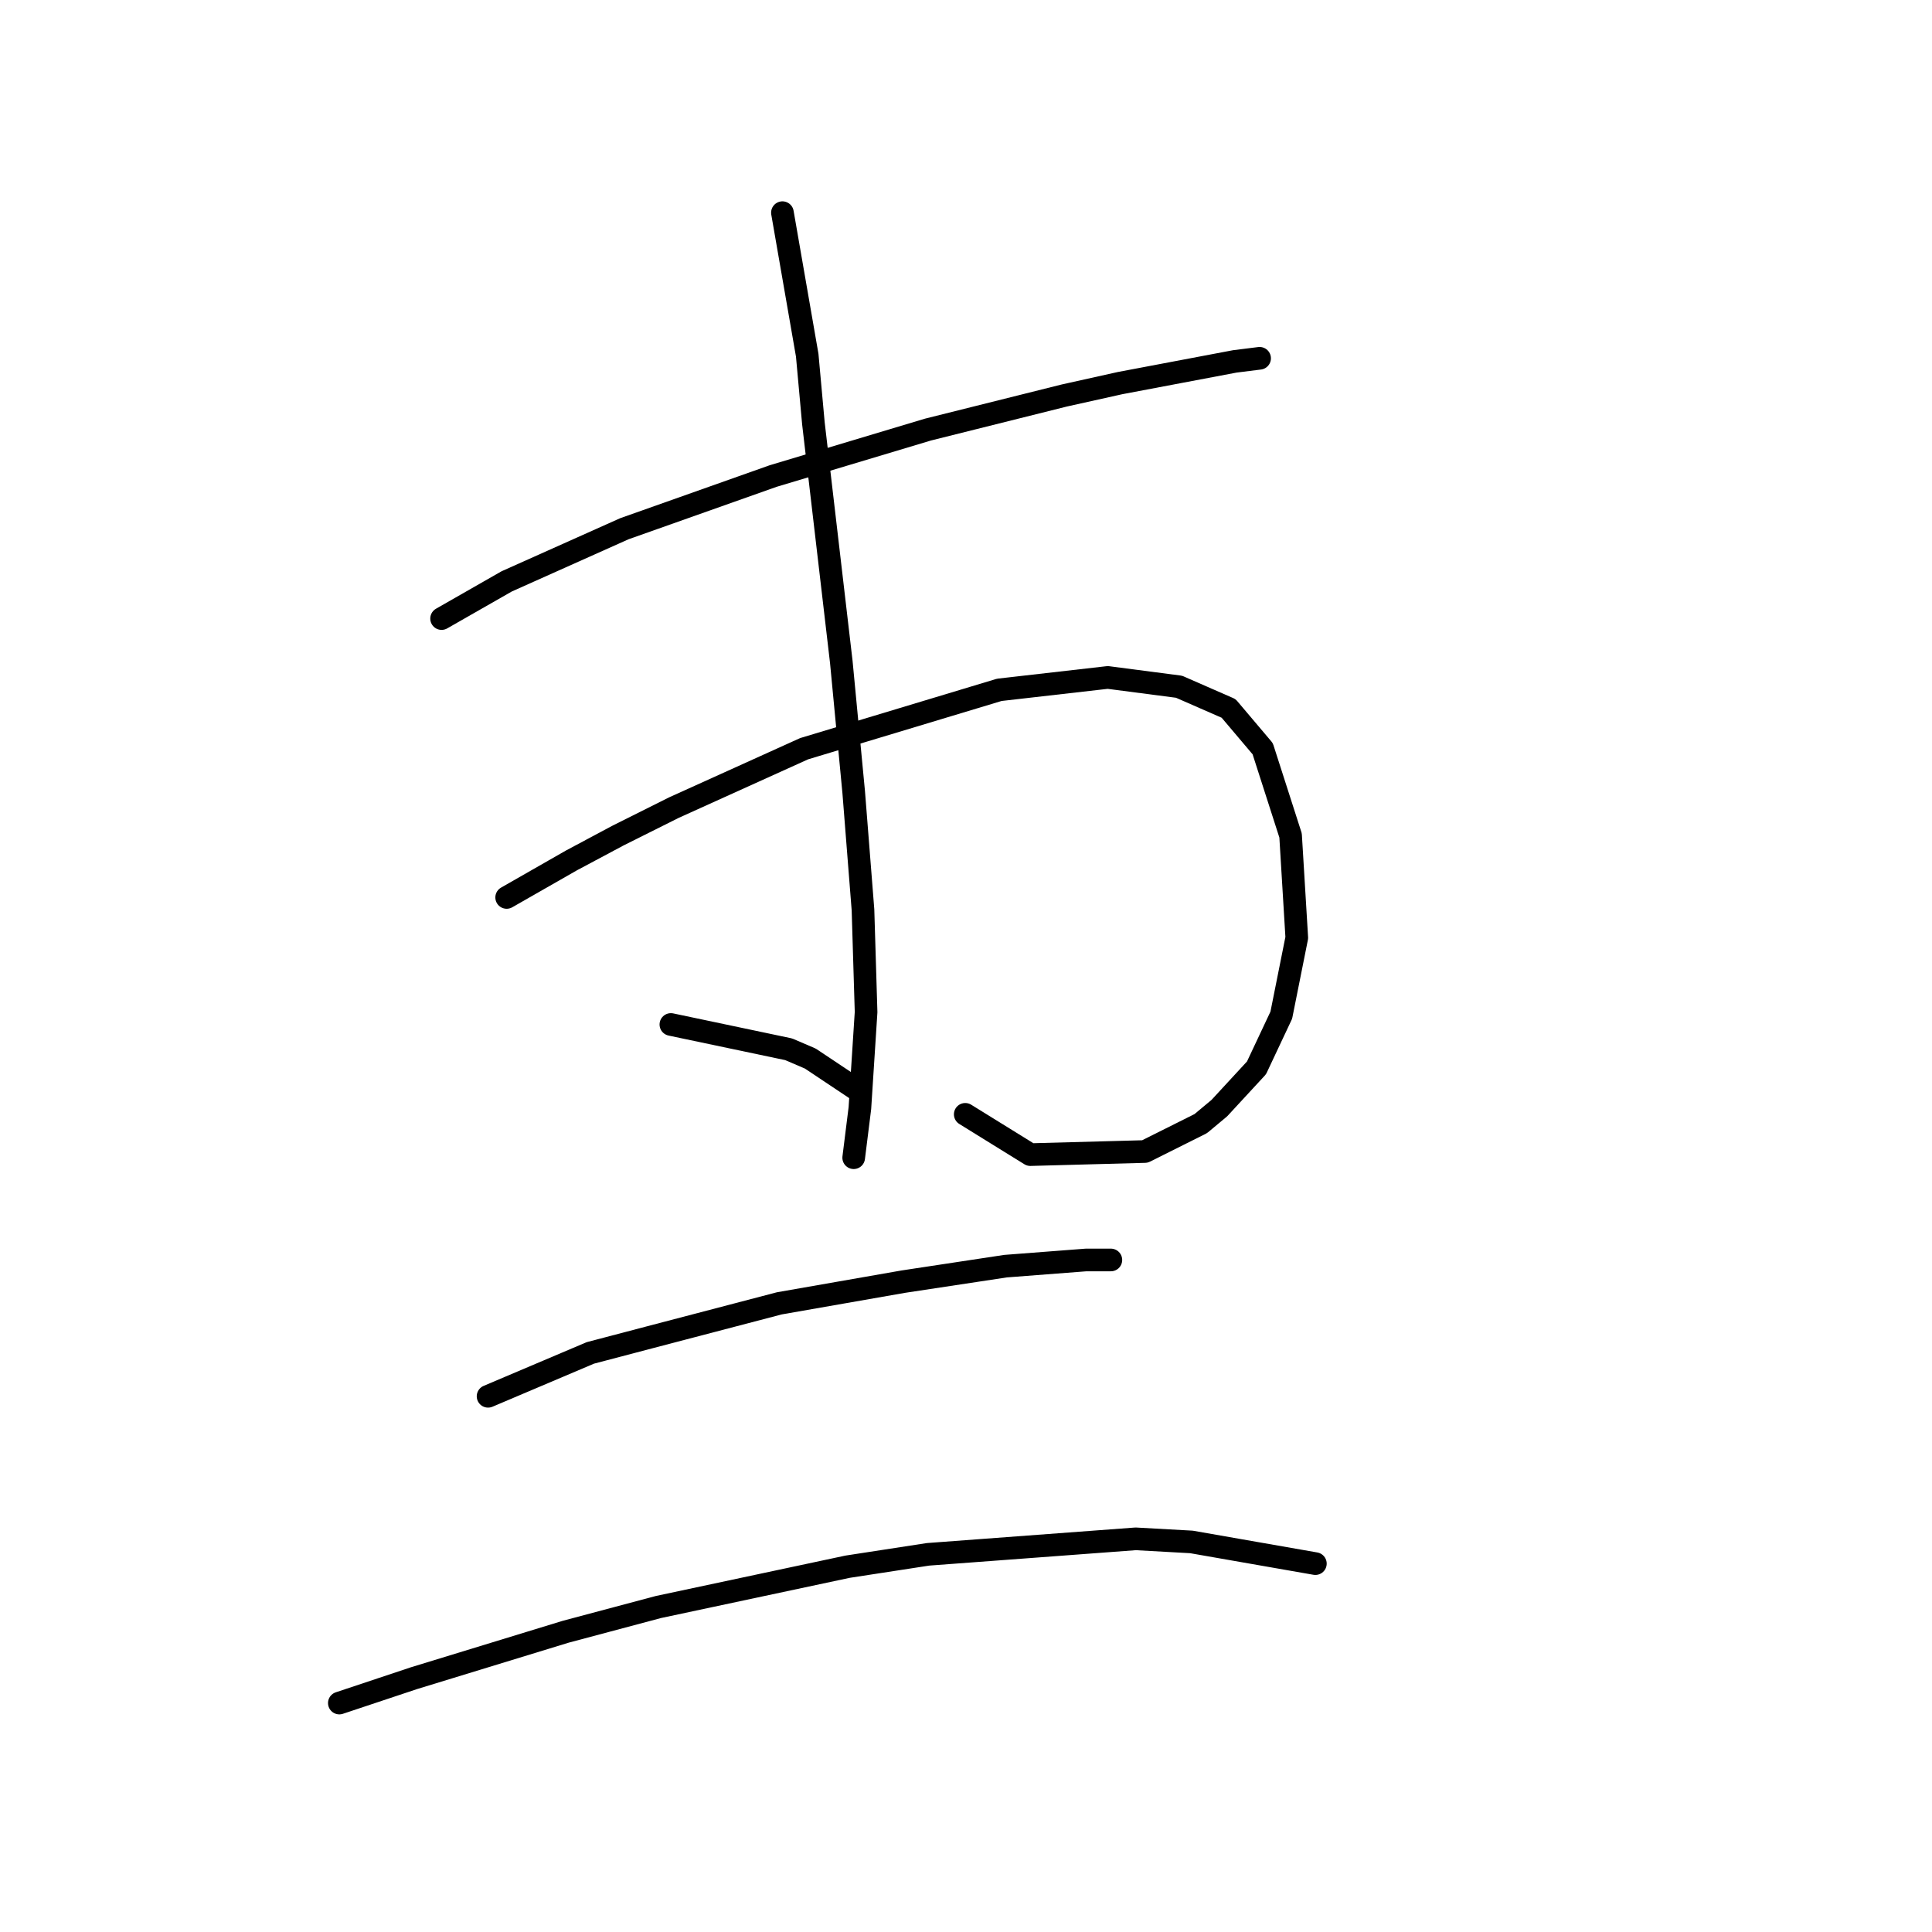 <?xml version="1.0" standalone="no"?>
    <svg width="256" height="256" xmlns="http://www.w3.org/2000/svg" version="1.1">
    <polyline stroke="black" stroke-width="3" stroke-linecap="round" fill="transparent" stroke-linejoin="round" points="58.513 81.964 67.135 77.037 82.737 70.058 102.444 63.078 122.972 56.919 141.038 52.403 148.428 50.761 163.619 47.887 166.904 47.476 166.904 47.476 " />
        <polyline stroke="black" stroke-width="3" stroke-linecap="round" fill="transparent" stroke-linejoin="round" points="67.135 118.916 75.757 113.989 81.915 110.704 89.306 107.009 106.55 99.208 132.416 91.407 146.786 89.765 156.229 90.997 162.798 93.871 167.314 99.208 171.009 110.704 171.83 124.253 169.778 134.517 166.493 141.497 161.566 146.834 159.103 148.887 151.712 152.582 136.521 152.993 127.899 147.655 127.899 147.655 " />
        <polyline stroke="black" stroke-width="3" stroke-linecap="round" fill="transparent" stroke-linejoin="round" points="103.676 28.179 106.96 47.066 107.781 56.098 111.477 87.712 113.119 104.956 114.35 120.558 114.761 134.107 113.94 146.834 113.119 153.403 113.119 153.403 " />
        <polyline stroke="black" stroke-width="3" stroke-linecap="round" fill="transparent" stroke-linejoin="round" points="88.895 135.749 104.497 139.033 107.371 140.265 113.529 144.371 113.529 144.371 " />
        <polyline stroke="black" stroke-width="3" stroke-linecap="round" fill="transparent" stroke-linejoin="round" points="64.671 185.017 78.22 179.269 86.021 177.217 103.265 172.7 119.688 169.826 133.237 167.773 143.912 166.952 147.196 166.952 147.196 166.952 " />
        <polyline stroke="black" stroke-width="3" stroke-linecap="round" fill="transparent" stroke-linejoin="round" points="44.964 225.664 54.818 222.379 74.936 216.221 87.253 212.936 112.298 207.599 122.972 205.957 150.481 203.904 157.871 204.314 174.294 207.188 174.294 207.188 " />
        </svg>